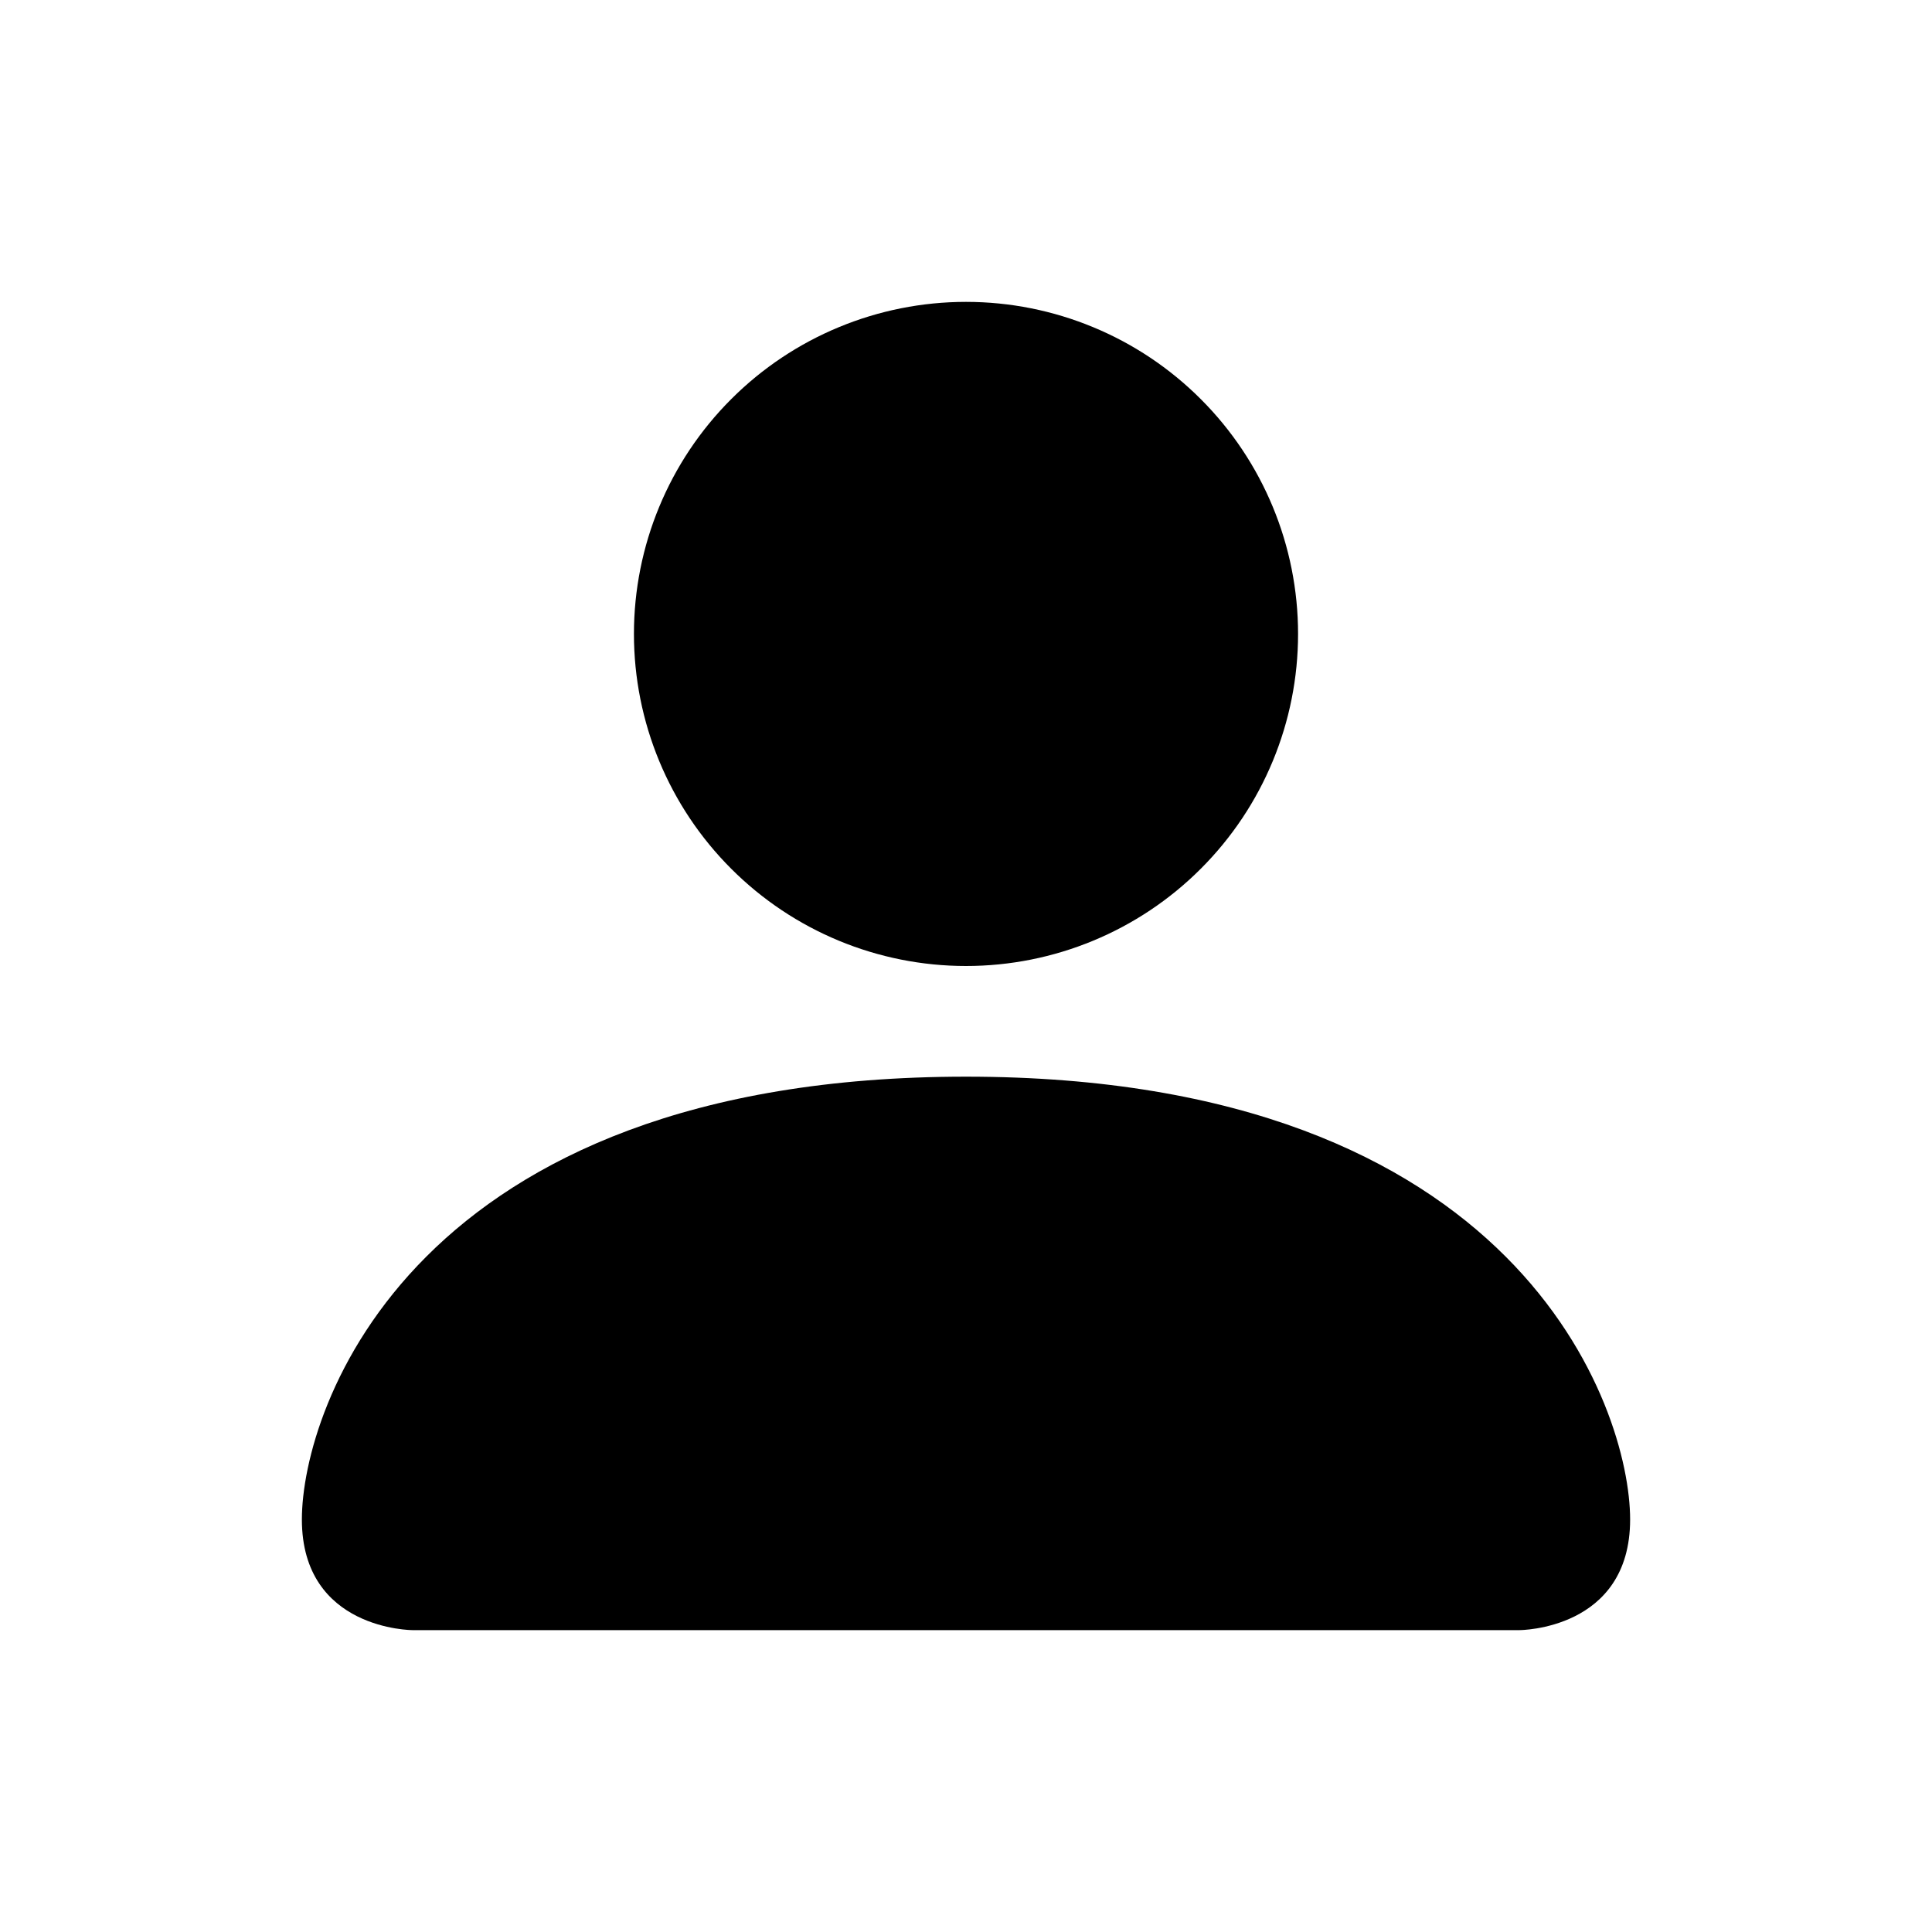 <svg width="32" height="32" viewBox="0 0 32 32" fill="none" xmlns="http://www.w3.org/2000/svg">
<path d="M6.833 27C6.833 27 5 27 5 25.167C5 23.333 6.833 17.833 16 17.833C25.167 17.833 27 23.333 27 25.167C27 27 25.167 27 25.167 27H6.833ZM16 16C17.459 16 18.858 15.421 19.889 14.389C20.921 13.358 21.5 11.959 21.5 10.5C21.5 9.041 20.921 7.642 19.889 6.611C18.858 5.579 17.459 5 16 5C14.541 5 13.142 5.579 12.111 6.611C11.079 7.642 10.5 9.041 10.5 10.5C10.5 11.959 11.079 13.358 12.111 14.389C13.142 15.421 14.541 16 16 16Z" fill="black"/>
</svg>
